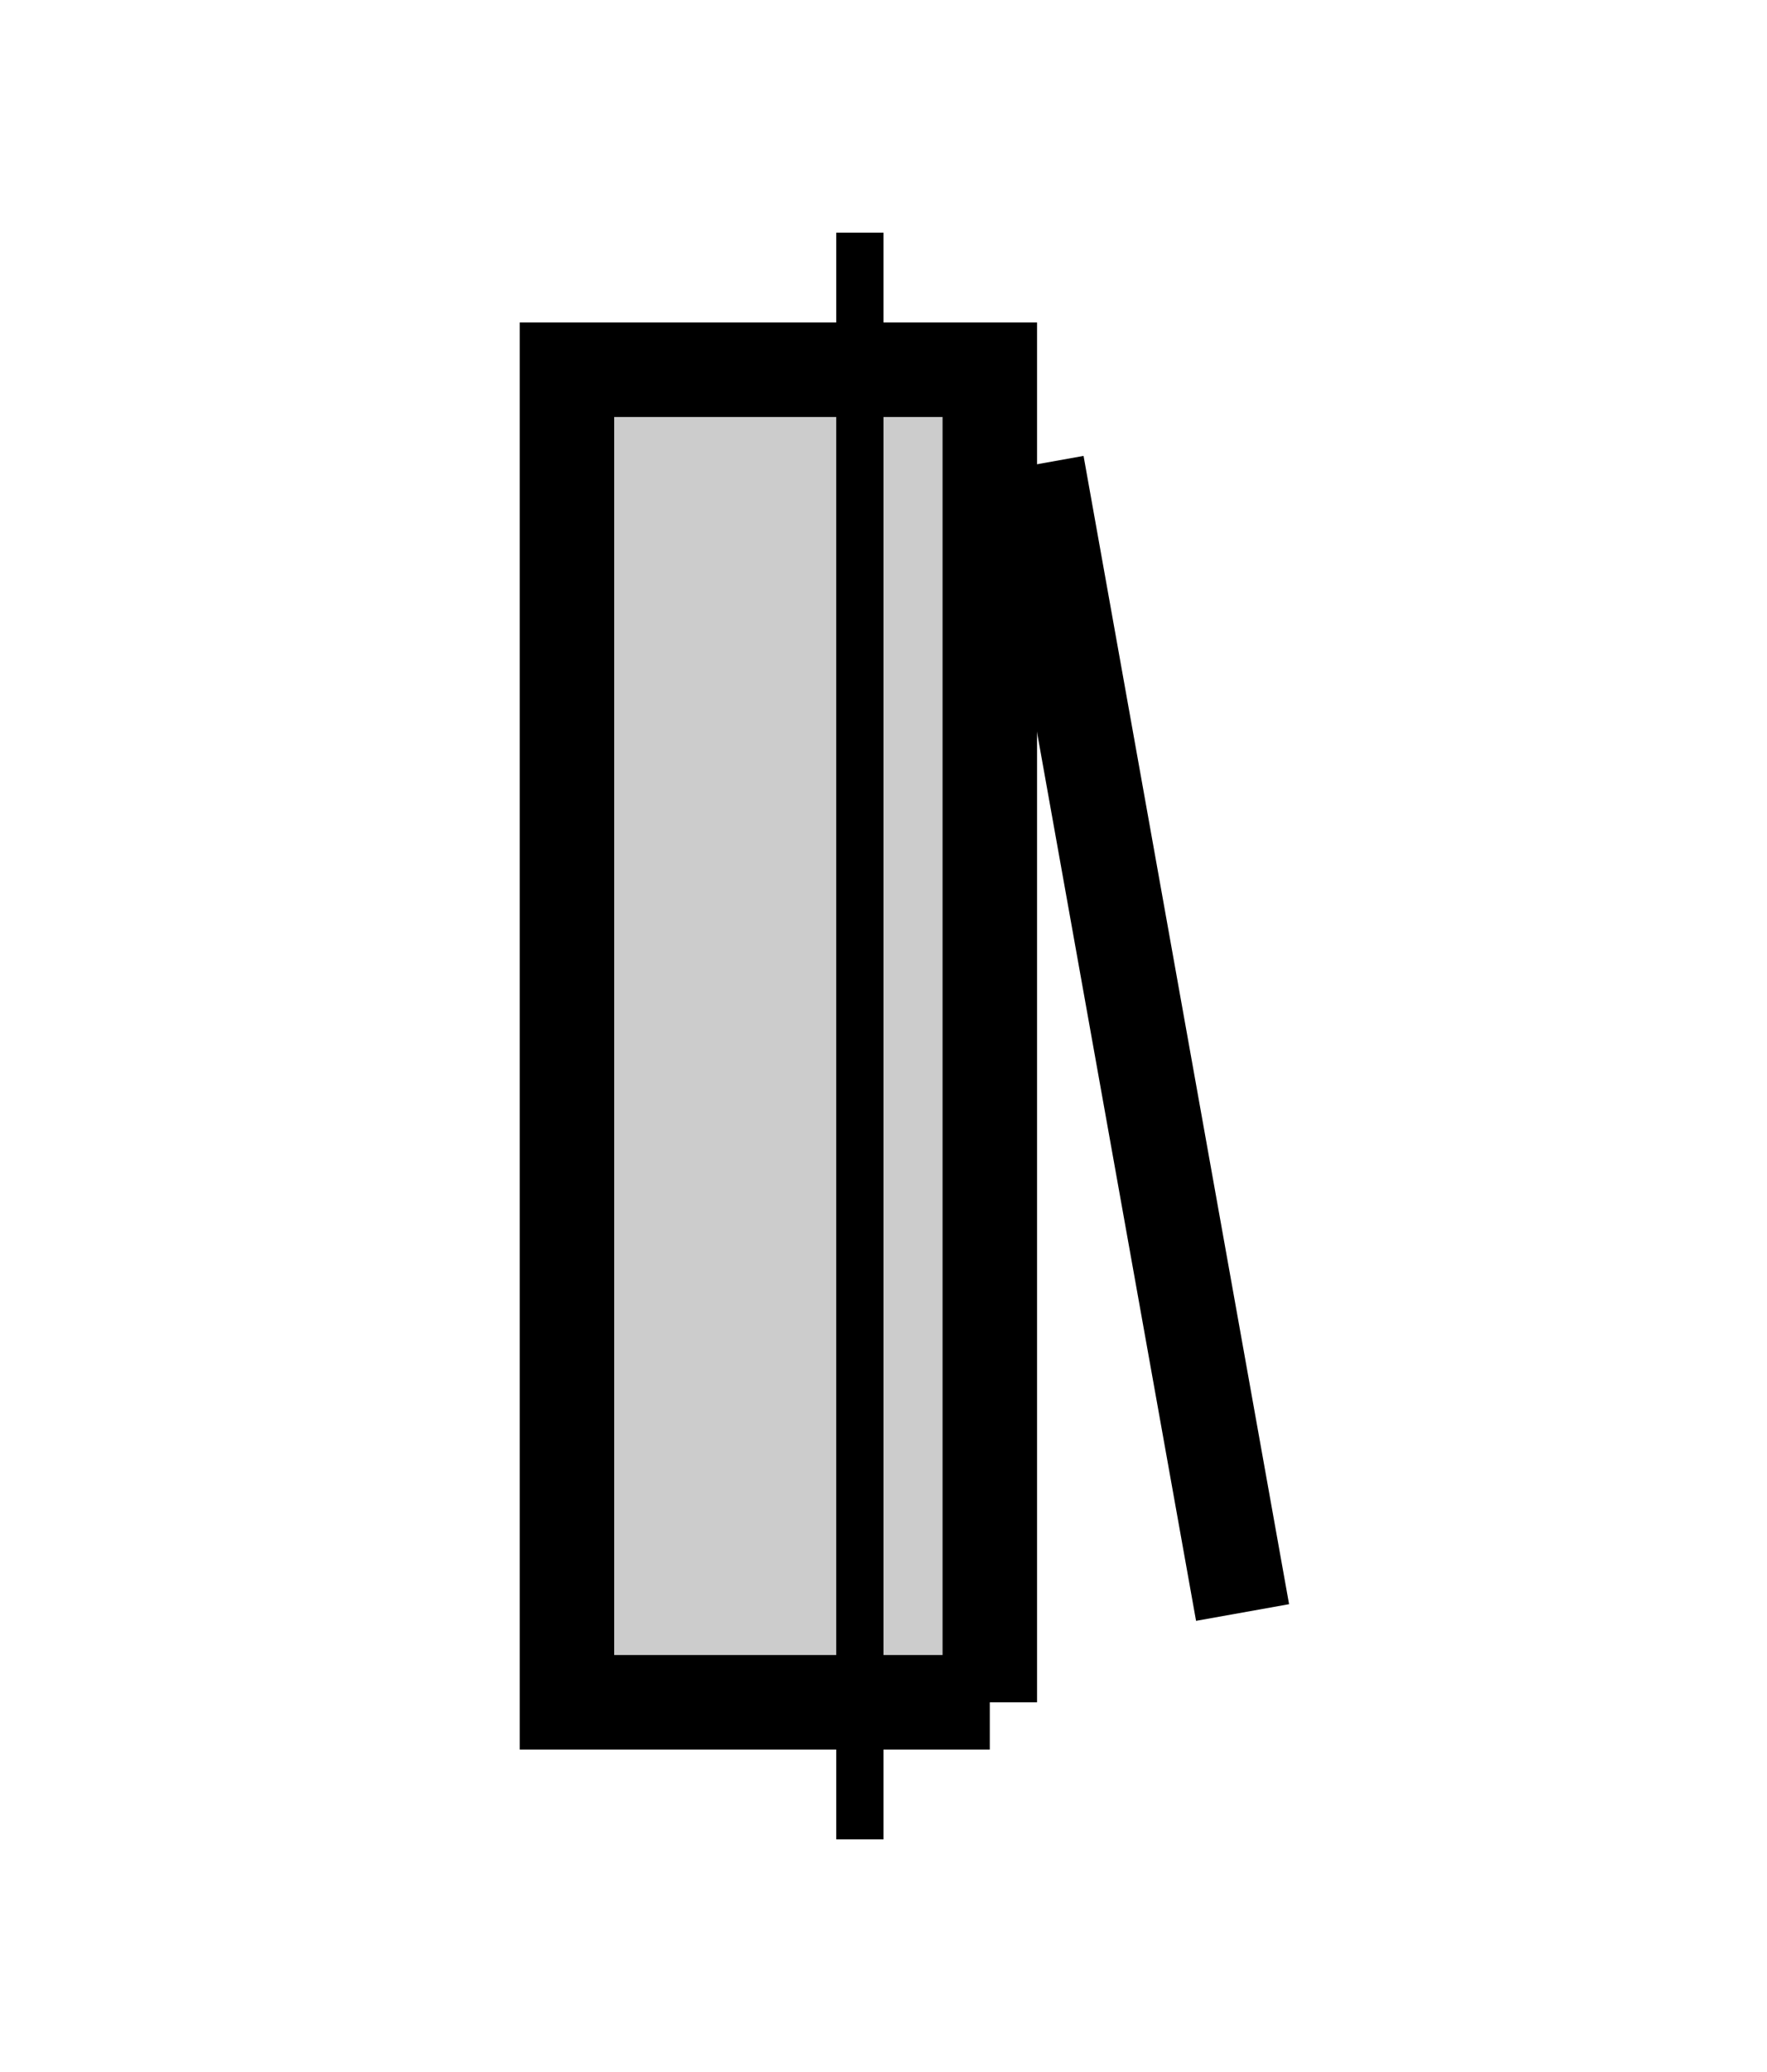 <?xml version='1.0' encoding='UTF-8'?>
<svg xmlns:xlink="http://www.w3.org/1999/xlink" xmlns="http://www.w3.org/2000/svg" version="1.1" width="29px" height="34px" viewBox="-19.0 -21.0 37.4 42.0"><defs><g id="c1"><path fill="#bfb5ae" fill-opacity="0.0" d="M14.4 14.4 L-15.0 14.4 -15.0 -15.0 14.4 -15.0 14.4 14.4"/><path fill="#cccccc" stroke="none" d="M1.95 14.1 L-7.0 14.1 -7.0 -14.1 1.95 -14.1 1.95 14.1"/><path fill="none" stroke="#000000" stroke-width="2.0" d="M1.95 14.1 L-7.0 14.1 -7.0 -14.1 1.95 -14.1 1.95 14.1"/><path fill="none" stroke="#000000" stroke-width="2.0" d="M2.95 -12.1 L7.3 12.2"/><path fill="none" stroke="#000000" stroke-width="1.0" d="M-0.8 -17.0 L-0.8 17.0"/></g></defs><g><g><use transform="matrix(1.0,0.0,0.0,1.0,0.0,0.0)" xlink:href="#c1"/></g></g></svg>